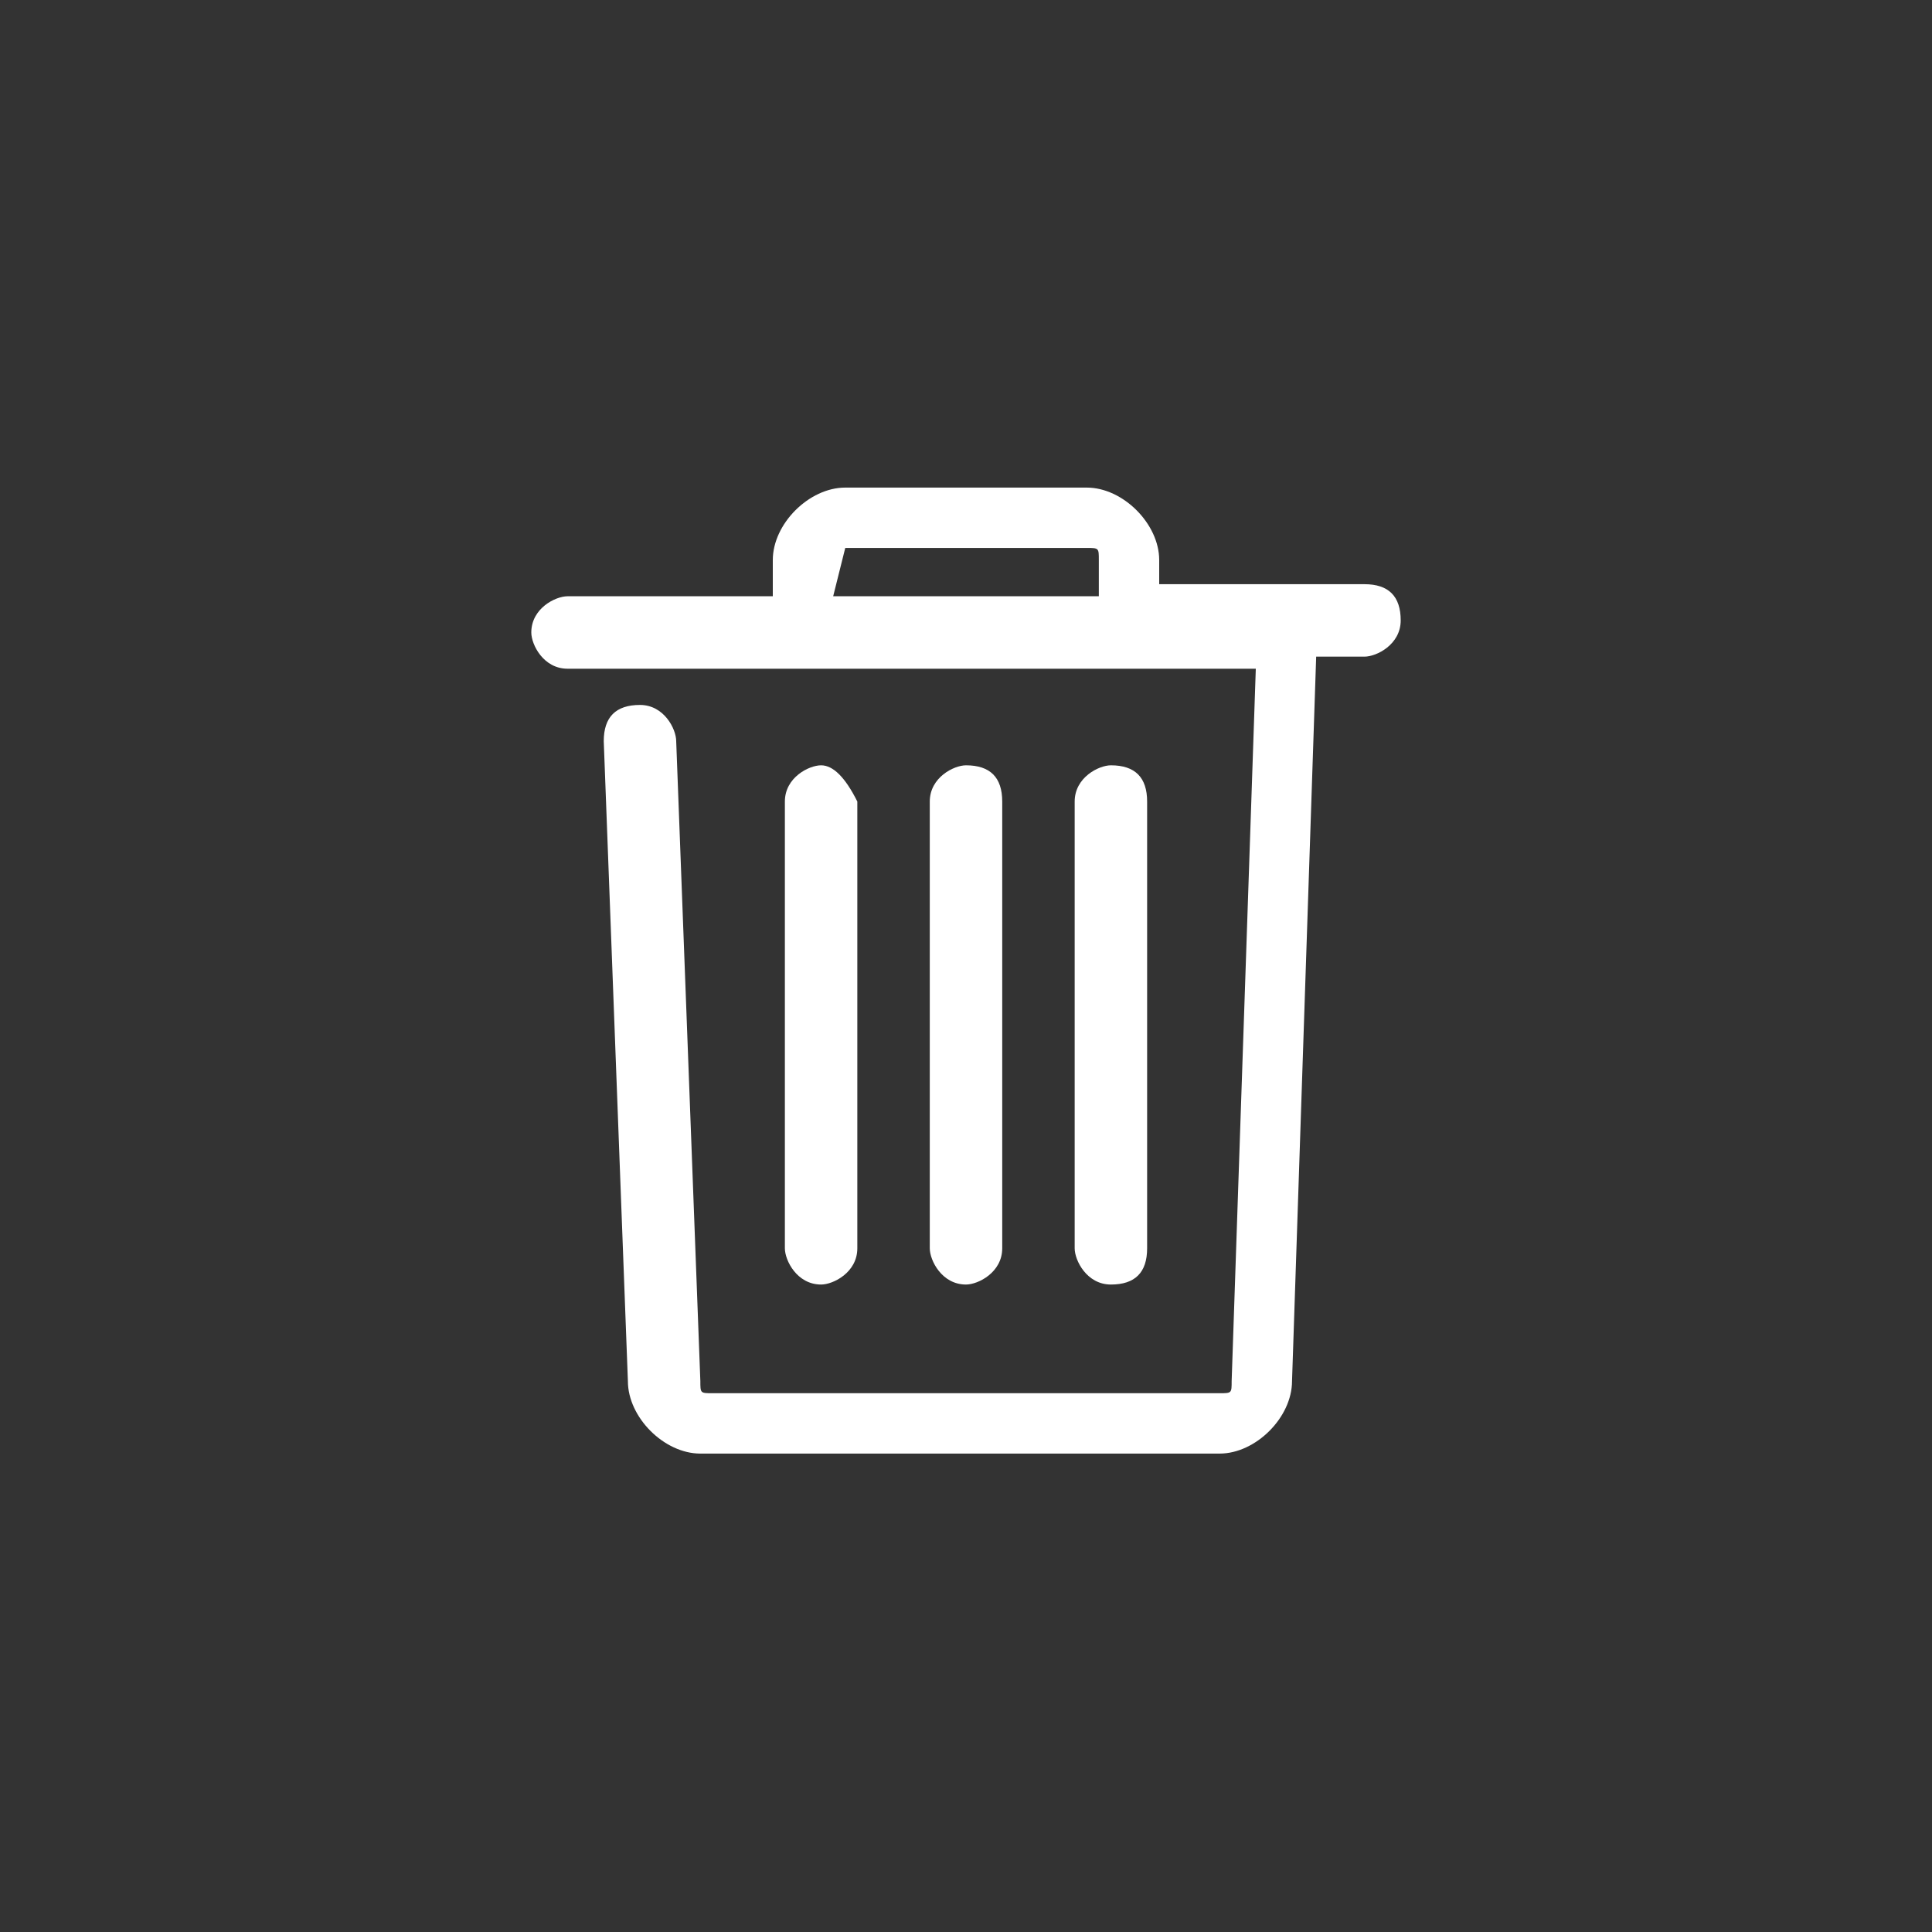 <?xml version="1.0" encoding="utf-8"?>
<!-- Generator: Adobe Illustrator 24.1.0, SVG Export Plug-In . SVG Version: 6.00 Build 0)  -->
<svg version="1.1" id="Layer_1" xmlns="http://www.w3.org/2000/svg" xmlns:xlink="http://www.w3.org/1999/xlink" x="0px" y="0px"
	 viewBox="0 0 16 16" style="enable-background:new 0 0 16 16;" xml:space="preserve">
<rect x="0" y="0" width="16" height="16" fill="#333333" stroke="none"/>
<style type="text/css">
	.st0{fill:none;stroke:#FFFFFF;stroke-width:2;stroke-linecap:round;stroke-linejoin:round;}
	.st1{fill:#FFFFFF;}
</style>
<path class="st0" d="M14.5,8"/>
<path class="st1" d="M14.5,8"/>
<g transform="translate(0,-952.362)">
	<path class="st1" d="M7,956.4c-0.3,0-0.6,0.3-0.6,0.6v0.3H4.7c0,0,0,0,0,0c-0.1,0-0.3,0.1-0.3,0.3c0,0.1,0.1,0.3,0.3,0.3
		c0,0,0,0,0,0h5.7l-0.2,5.9c0,0.1,0,0.1-0.1,0.1H5.9c-0.1,0-0.1,0-0.1-0.1l-0.2-5.3c0-0.1-0.1-0.3-0.3-0.3s-0.3,0.1-0.3,0.3l0.2,5.3
		c0,0.3,0.3,0.6,0.6,0.6h4.3c0.3,0,0.6-0.3,0.6-0.6l0.2-6h0.4c0.1,0,0.3-0.1,0.3-0.3s-0.1-0.3-0.3-0.3c0,0,0,0,0,0H9.6V957
		c0-0.3-0.3-0.6-0.6-0.6H7z M7,956.9h2c0.1,0,0.1,0,0.1,0.1v0.3H6.9L7,956.9C6.9,956.9,7,956.9,7,956.9z M6.8,958.7
		c-0.1,0-0.3,0.1-0.3,0.3c0,0,0,0,0,0v3.7c0,0.1,0.1,0.3,0.3,0.3c0.1,0,0.3-0.1,0.3-0.3c0,0,0,0,0,0v-3.7
		C7,958.8,6.9,958.7,6.8,958.7C6.8,958.7,6.8,958.7,6.8,958.7z M8,958.7c-0.1,0-0.3,0.1-0.3,0.3c0,0,0,0,0,0v3.7
		c0,0.1,0.1,0.3,0.3,0.3c0.1,0,0.3-0.1,0.3-0.3c0,0,0,0,0,0v-3.7C8.3,958.8,8.2,958.7,8,958.7C8,958.7,8,958.7,8,958.7z M9.2,958.7
		c-0.1,0-0.3,0.1-0.3,0.3c0,0,0,0,0,0v3.7c0,0.1,0.1,0.3,0.3,0.3s0.3-0.1,0.3-0.3c0,0,0,0,0,0v-3.7C9.5,958.8,9.4,958.7,9.2,958.7
		C9.3,958.7,9.2,958.7,9.2,958.7z"/>
</g>
</svg>
